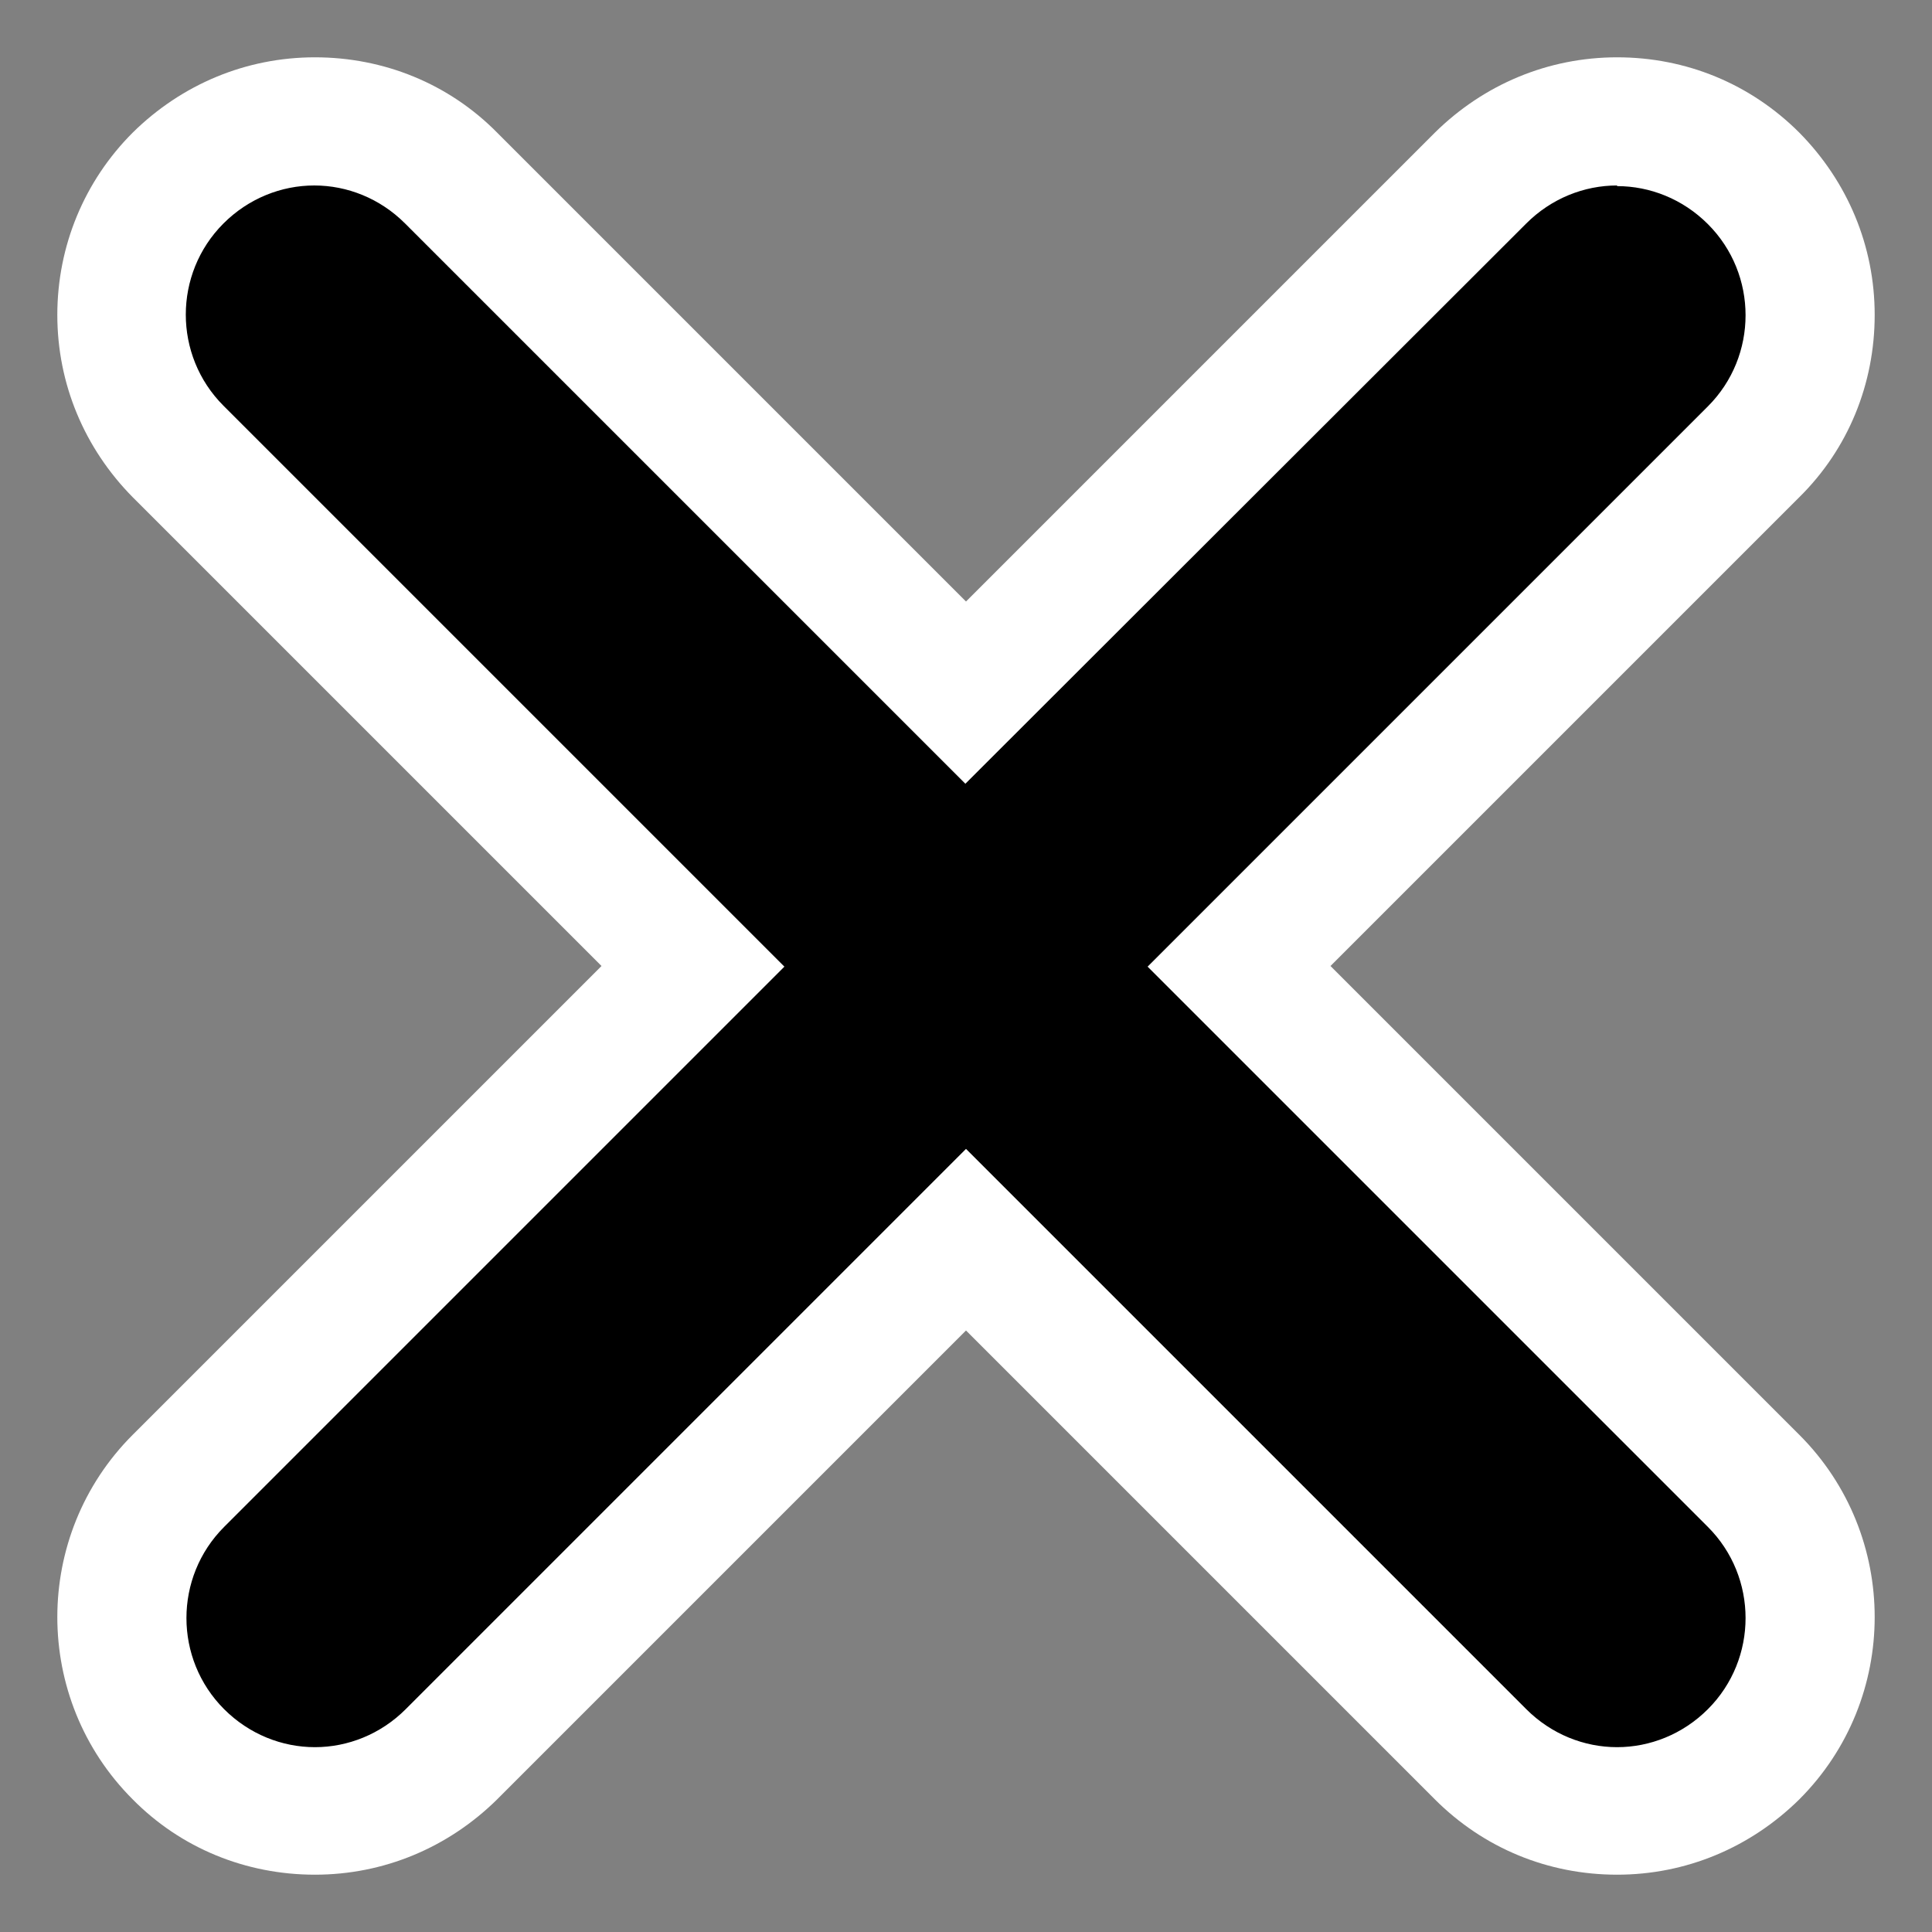 <?xml version="1.0" encoding="UTF-8"?>
<svg id="Ebene_1" xmlns="http://www.w3.org/2000/svg" version="1.1" viewBox="0 0 30 30">
  <rect x="0" y="0" width="30" height="30" fill="#808080" stroke="none"/>
  <!-- Generator: Adobe Illustrator 29.2.0, SVG Export Plug-In . SVG Version: 2.1.0 Build 108)  -->
  <defs>
    <style>.st0 {
  fill: none;
  stroke: #1d1d1b;
  stroke-linecap: round;
  stroke-miterlimit: 10;
  stroke-width: 4px;
}

.st1 {
  fill: #fff;
}

.st2 {
  fill: #8ac11f;
}
</style>
  </defs>
  <polyline class="st0" points="70.46 7.09 57.47 23.32 50.82 18.83"></polyline>
  <circle class="st2" cx="56.95" cy="15" r="15"></circle>
  <g>
    <path d="M25.11,28.11c-.8,0-1.55-.31-2.12-.88l-7.99-7.99-7.99,7.99c-.57.57-1.32.88-2.12.88s-1.56-.31-2.12-.88c-1.17-1.17-1.17-3.07,0-4.24l7.99-7.99L2.77,7.01c-.57-.57-.88-1.32-.88-2.12s.31-1.55.88-2.12,1.32-.88,2.12-.88,1.56.31,2.12.88l7.99,7.99,7.99-7.99c.57-.57,1.32-.88,2.12-.88s1.55.31,2.12.88c.57.57.88,1.32.88,2.12s-.31,1.55-.88,2.12l-7.99,7.99,7.99,7.99c1.17,1.17,1.17,3.07,0,4.24-.57.57-1.32.88-2.12.88Z"></path>
    <path class="st1" d="M25.11,2.89c.51,0,1.02.2,1.41.59.78.78.78,2.05,0,2.83l-8.7,8.7,8.7,8.7c.78.78.78,2.05,0,2.83-.39.39-.9.59-1.41.59s-1.02-.2-1.41-.59l-8.7-8.7-8.7,8.7c-.39.39-.9.59-1.41.59s-1.02-.2-1.41-.59c-.78-.78-.78-2.05,0-2.83l8.7-8.7L3.47,6.3c-.78-.78-.78-2.05,0-2.83.39-.39.9-.59,1.41-.59s1.02.2,1.41.59l8.7,8.7L23.7,3.47c.39-.39.9-.59,1.41-.59M25.11.89c-1.07,0-2.07.42-2.83,1.17l-7.28,7.28L7.72,2.06c-.75-.76-1.76-1.17-2.83-1.17s-2.07.42-2.83,1.17c-.75.75-1.17,1.76-1.17,2.83s.42,2.07,1.17,2.83l7.28,7.28-7.28,7.28c-1.56,1.56-1.56,4.1,0,5.66.75.76,1.76,1.17,2.83,1.17s2.07-.42,2.83-1.17l7.28-7.28,7.28,7.28c.76.76,1.76,1.17,2.83,1.17s2.07-.42,2.83-1.17c1.56-1.56,1.56-4.1,0-5.66l-7.28-7.28,7.28-7.28c.76-.75,1.17-1.76,1.17-2.83s-.42-2.07-1.17-2.83c-.76-.76-1.76-1.17-2.83-1.17h0Z"></path>
  </g>
</svg>